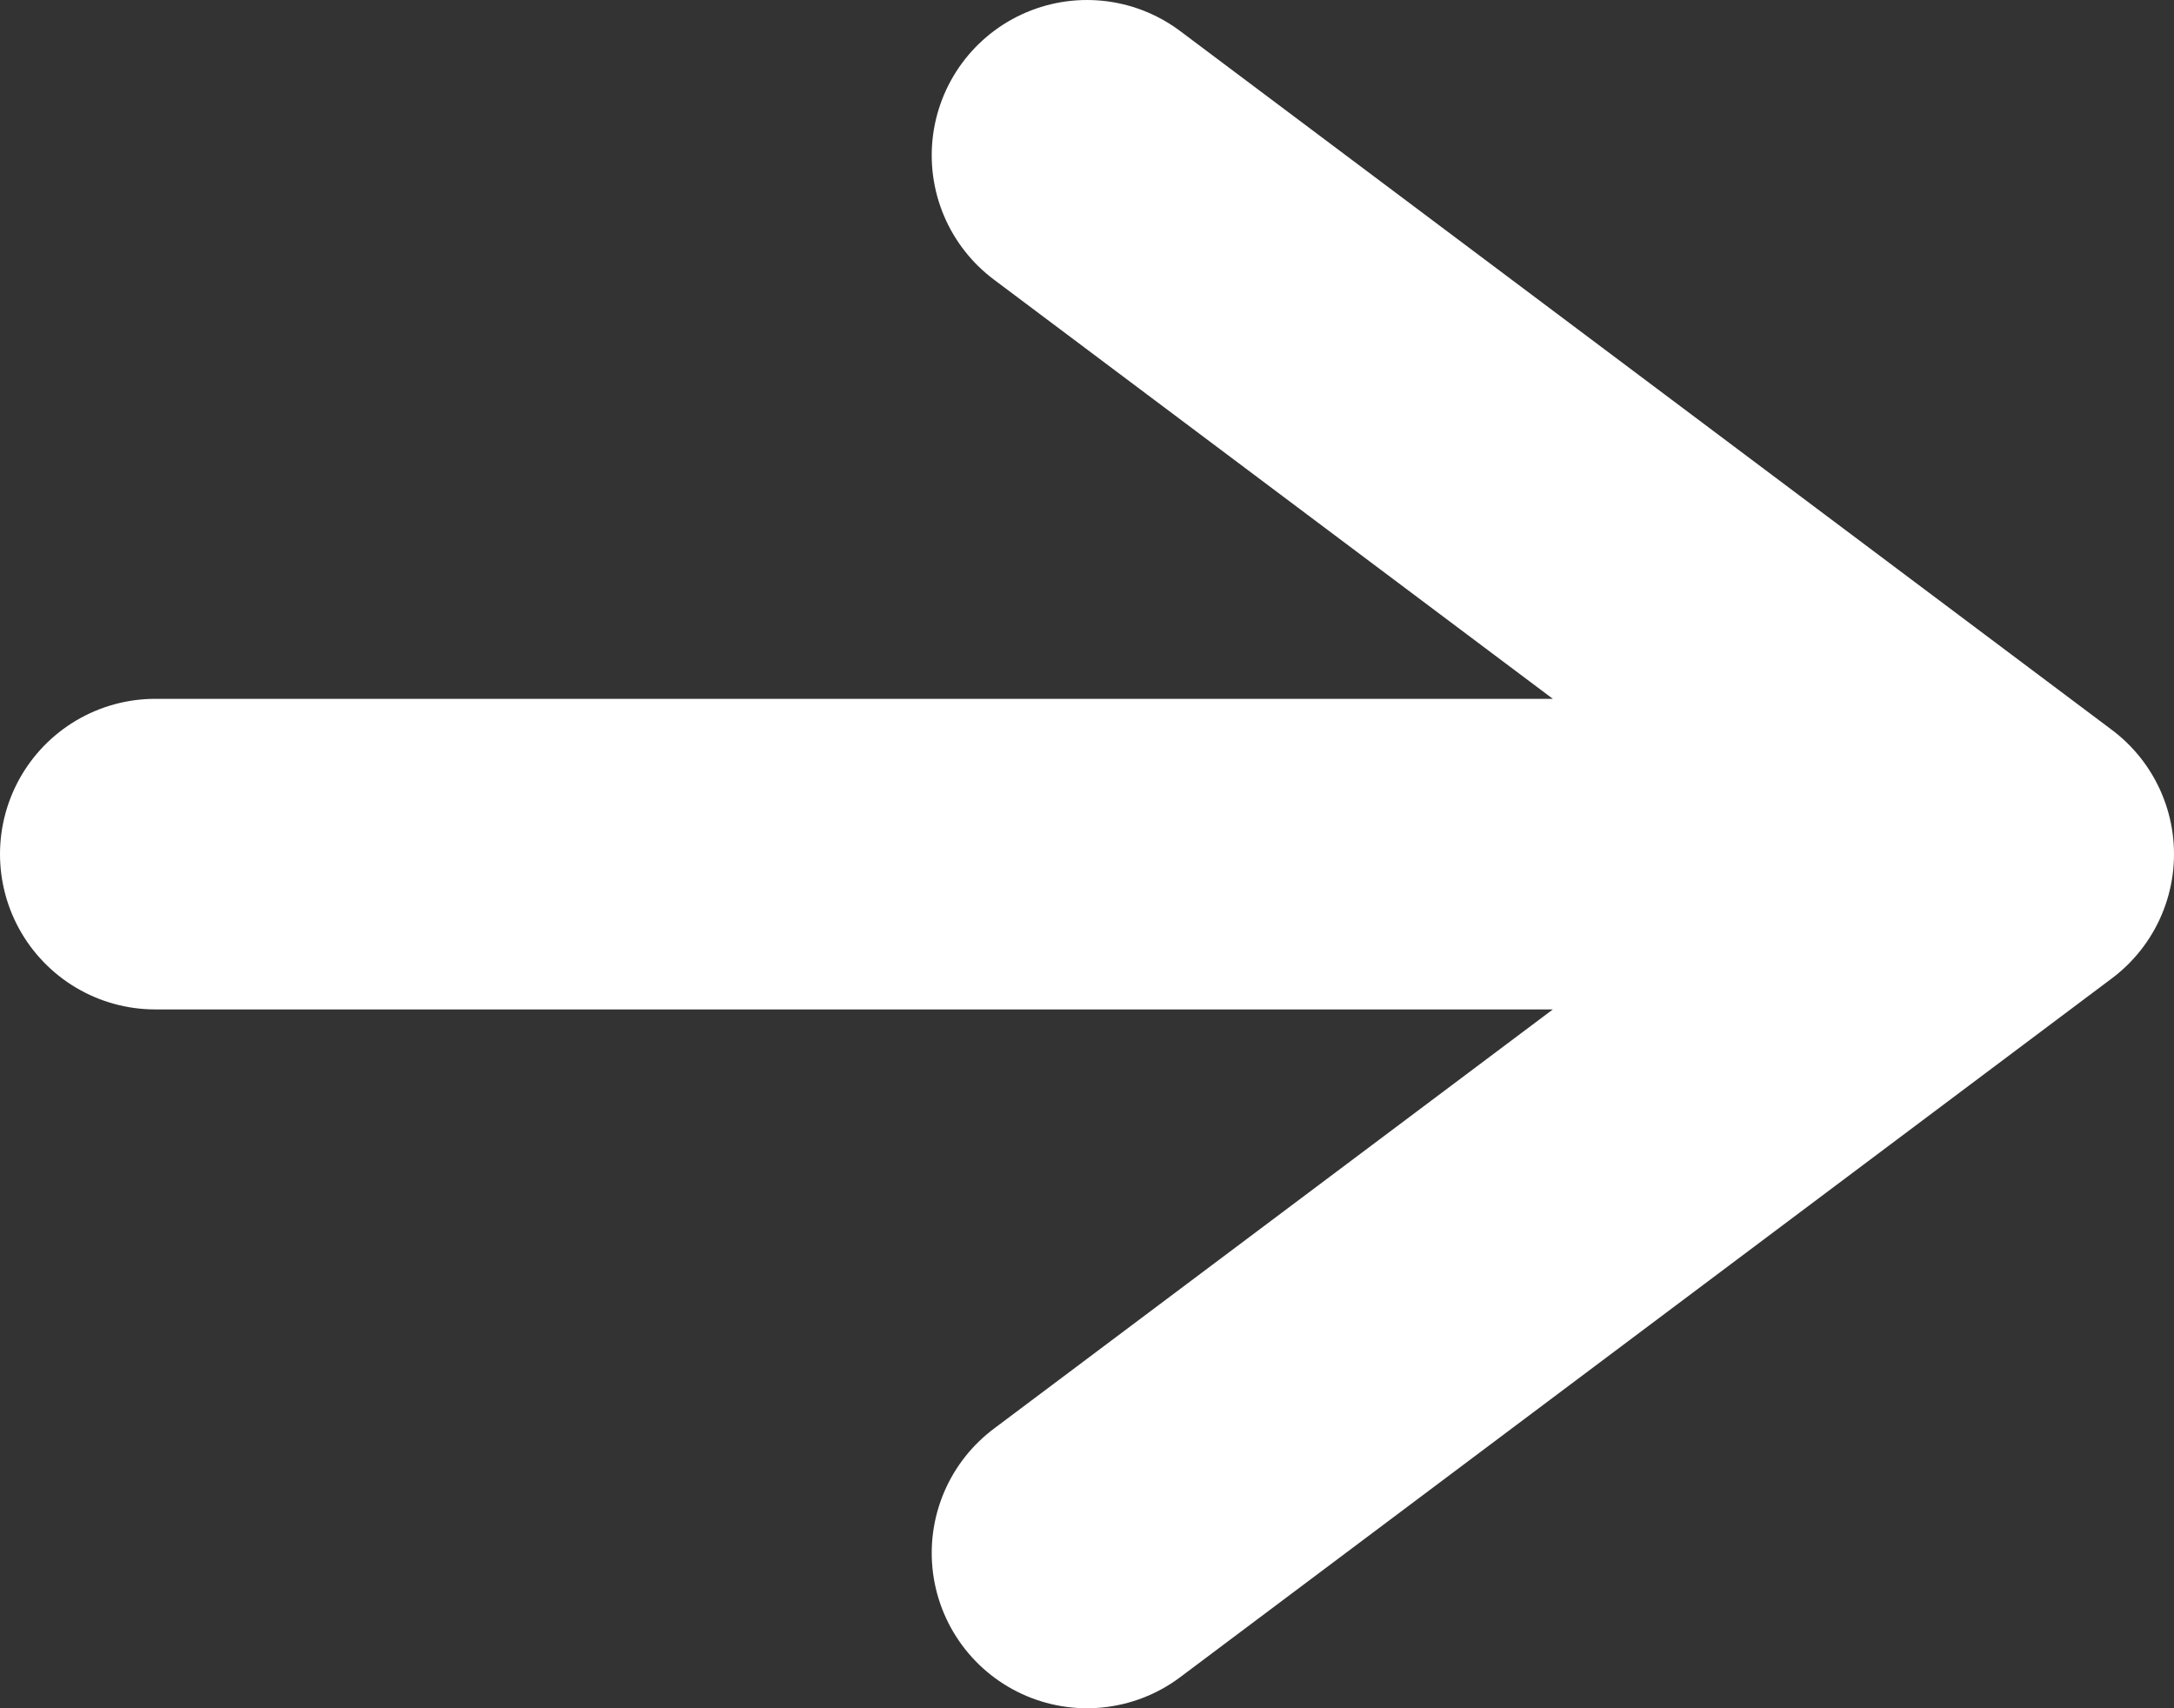 <svg width="14" height="11" viewBox="0 0 14 11" fill="none" xmlns="http://www.w3.org/2000/svg">
<rect x="0" y="0" width="14" height="11" fill="#333333" stroke="none"/>
<path d="M1 5.5H13M13 5.5L7 1M13 5.5L7 10" stroke="white" stroke-width="2" stroke-linecap="round" stroke-linejoin="round"/>
</svg>
